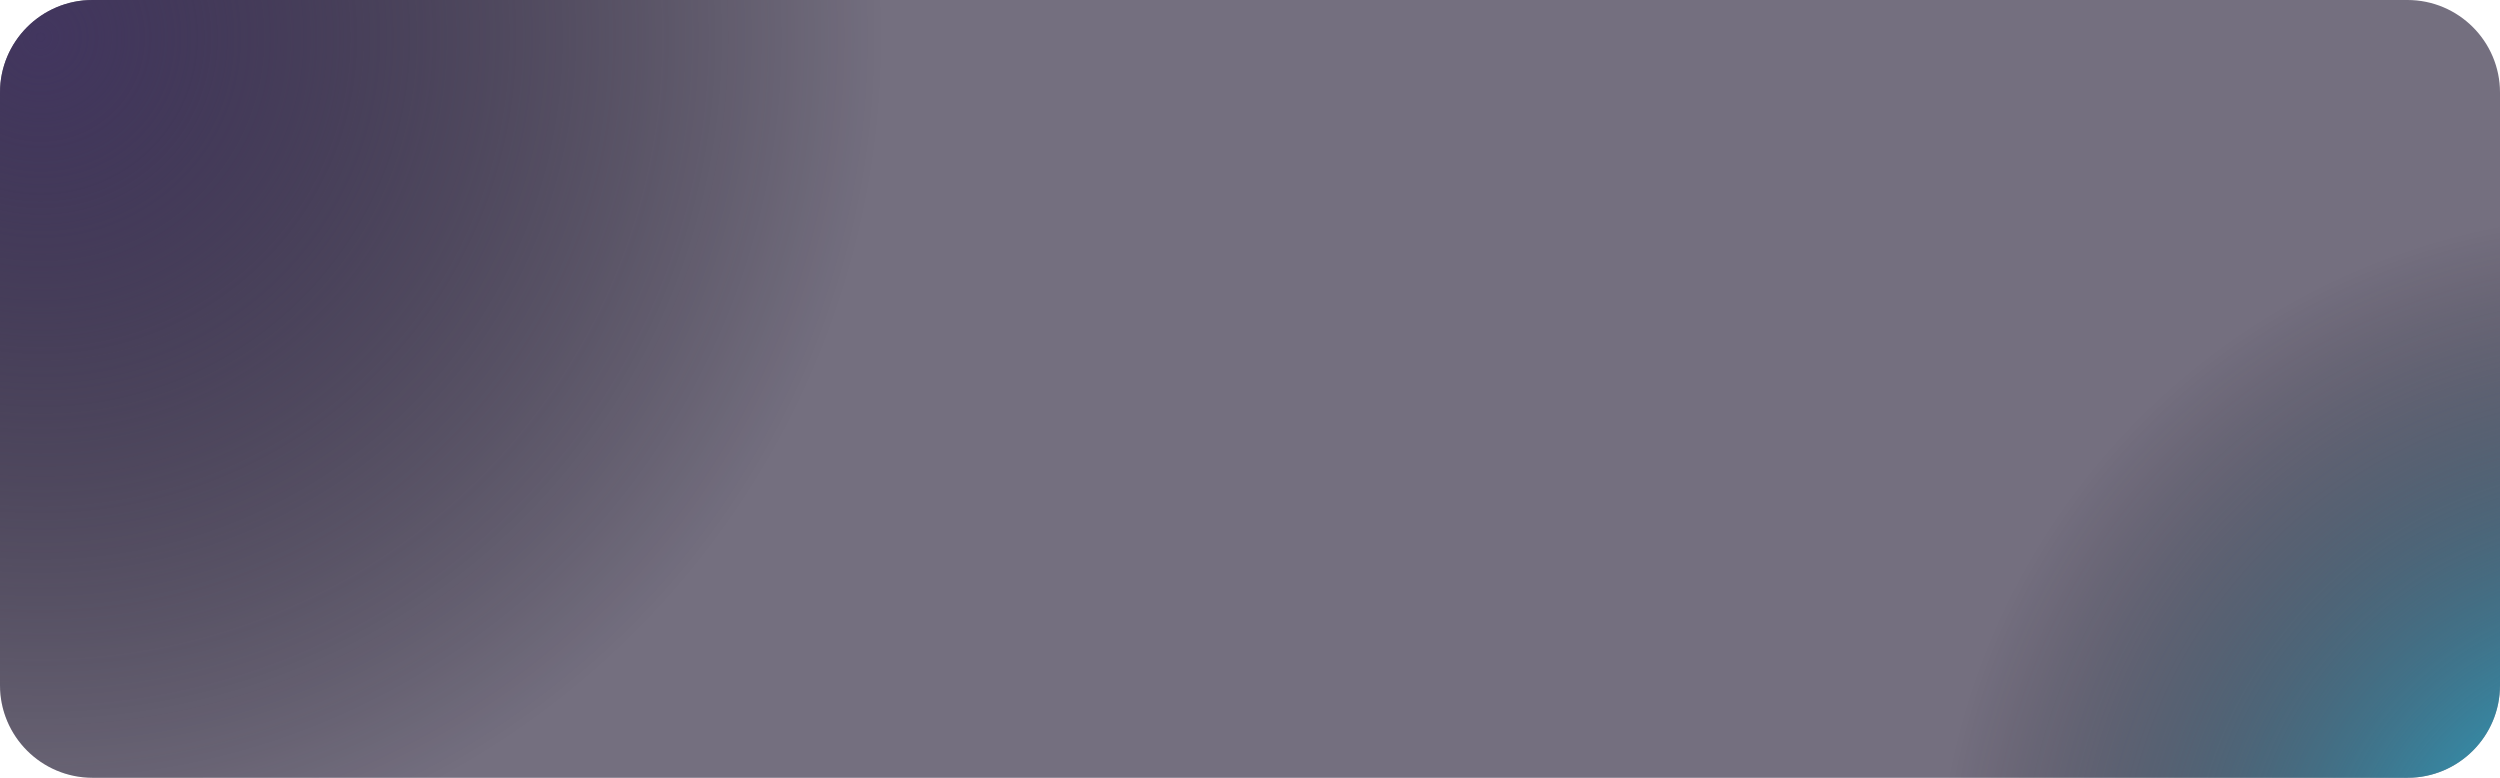 <?xml version="1.0" encoding="UTF-8"?>
<svg width="1080px" height="336px" viewBox="0 0 1080 336" version="1.1" xmlns="http://www.w3.org/2000/svg" xmlns:xlink="http://www.w3.org/1999/xlink">
    <title>png_base_bg</title>
    <defs>
        <radialGradient cx="1.633%" cy="4.443%" fx="1.633%" fy="4.443%" r="108.888%" gradientTransform="translate(0.016,0.044),scale(0.311,1),rotate(103.821),translate(-0.016,-0.044)" id="radialGradient-1">
            <stop stop-color="#42365F" offset="0%"></stop>
            <stop stop-color="#0A0415" stop-opacity="0" offset="100%"></stop>
        </radialGradient>
        <radialGradient cx="105.331%" cy="115.529%" fx="105.331%" fy="115.529%" r="89.589%" gradientTransform="translate(1.053,1.155),scale(0.311,1),rotate(-132.993),translate(-1.053,-1.155)" id="radialGradient-2">
            <stop stop-color="#23D3FD" offset="0%"></stop>
            <stop stop-color="#08020D" stop-opacity="0" offset="100%"></stop>
        </radialGradient>
        <path d="M40,0 L1040,0 C1062.091,-4.05812251e-15 1080,17.909 1080,40 L1080,296 C1080,318.091 1062.091,336 1040,336 L40,336 C17.909,336 2.705415e-15,318.091 0,296 L0,40 C-2.705415e-15,17.909 17.909,1.11635499e-14 40,0 Z" id="path-3"></path>
    </defs>
    <g id="首页-定稿" stroke="none" stroke-width="1" fill="none" fill-rule="evenodd">
        <g id="Home-定-new" transform="translate(-180, -5894)">
            <g id="Part-6" transform="translate(0, 5634)">
                <g id="png-base-bg" transform="translate(180, 260)">
                    <mask id="mask-4" fill="white">
                        <use xlink:href="#path-3"></use>
                    </mask>
                    <g id="base">
                        <use fill-opacity="0.6" fill="#180F2A" xlink:href="#path-3"></use>
                        <use fill="url(#radialGradient-1)" xlink:href="#path-3"></use>
                        <use fill="url(#radialGradient-2)" xlink:href="#path-3"></use>
                    </g>
                </g>
            </g>
        </g>
    </g>
</svg>